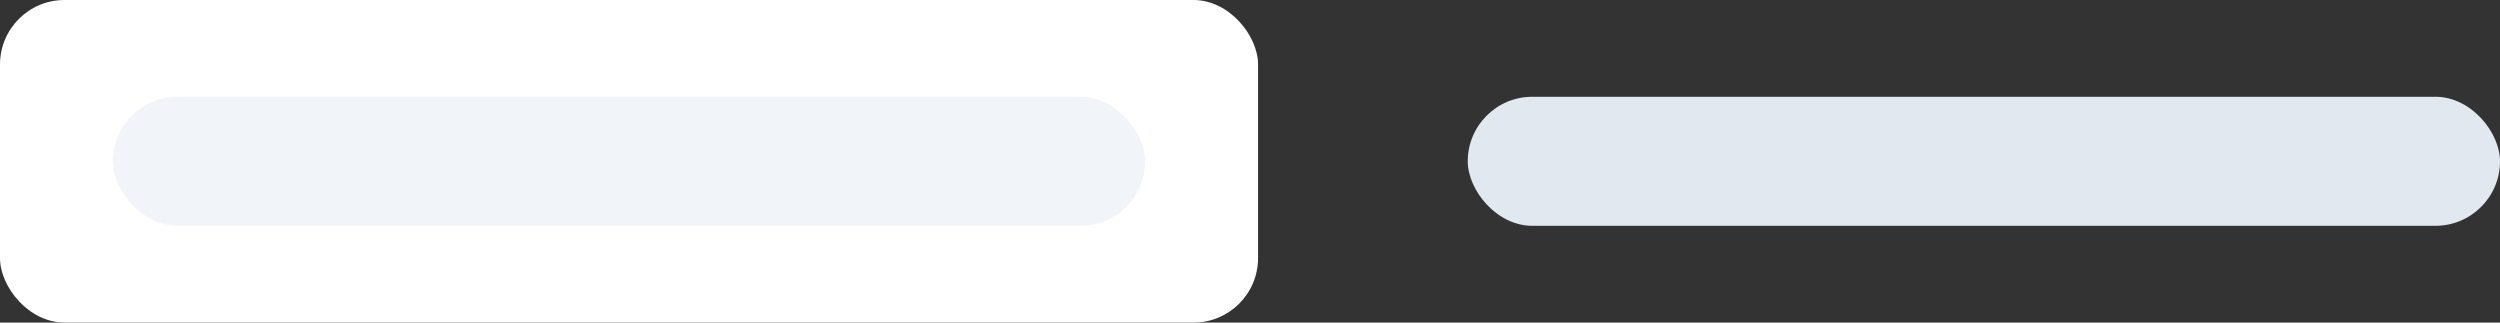 <svg width="155" height="20" viewBox="0 0 155 20" fill="none" xmlns="http://www.w3.org/2000/svg">
<rect x="0" y="0" width="155" height="20" fill="#333333" stroke="none"/>
<rect width="78" height="20" rx="4" fill="white"/>
<rect x="7" y="6" width="64" height="8" rx="4" fill="#F1F5F9"/>
<rect x="91" y="6" width="64" height="8" rx="4" fill="#E2E8F0"/>
</svg>
